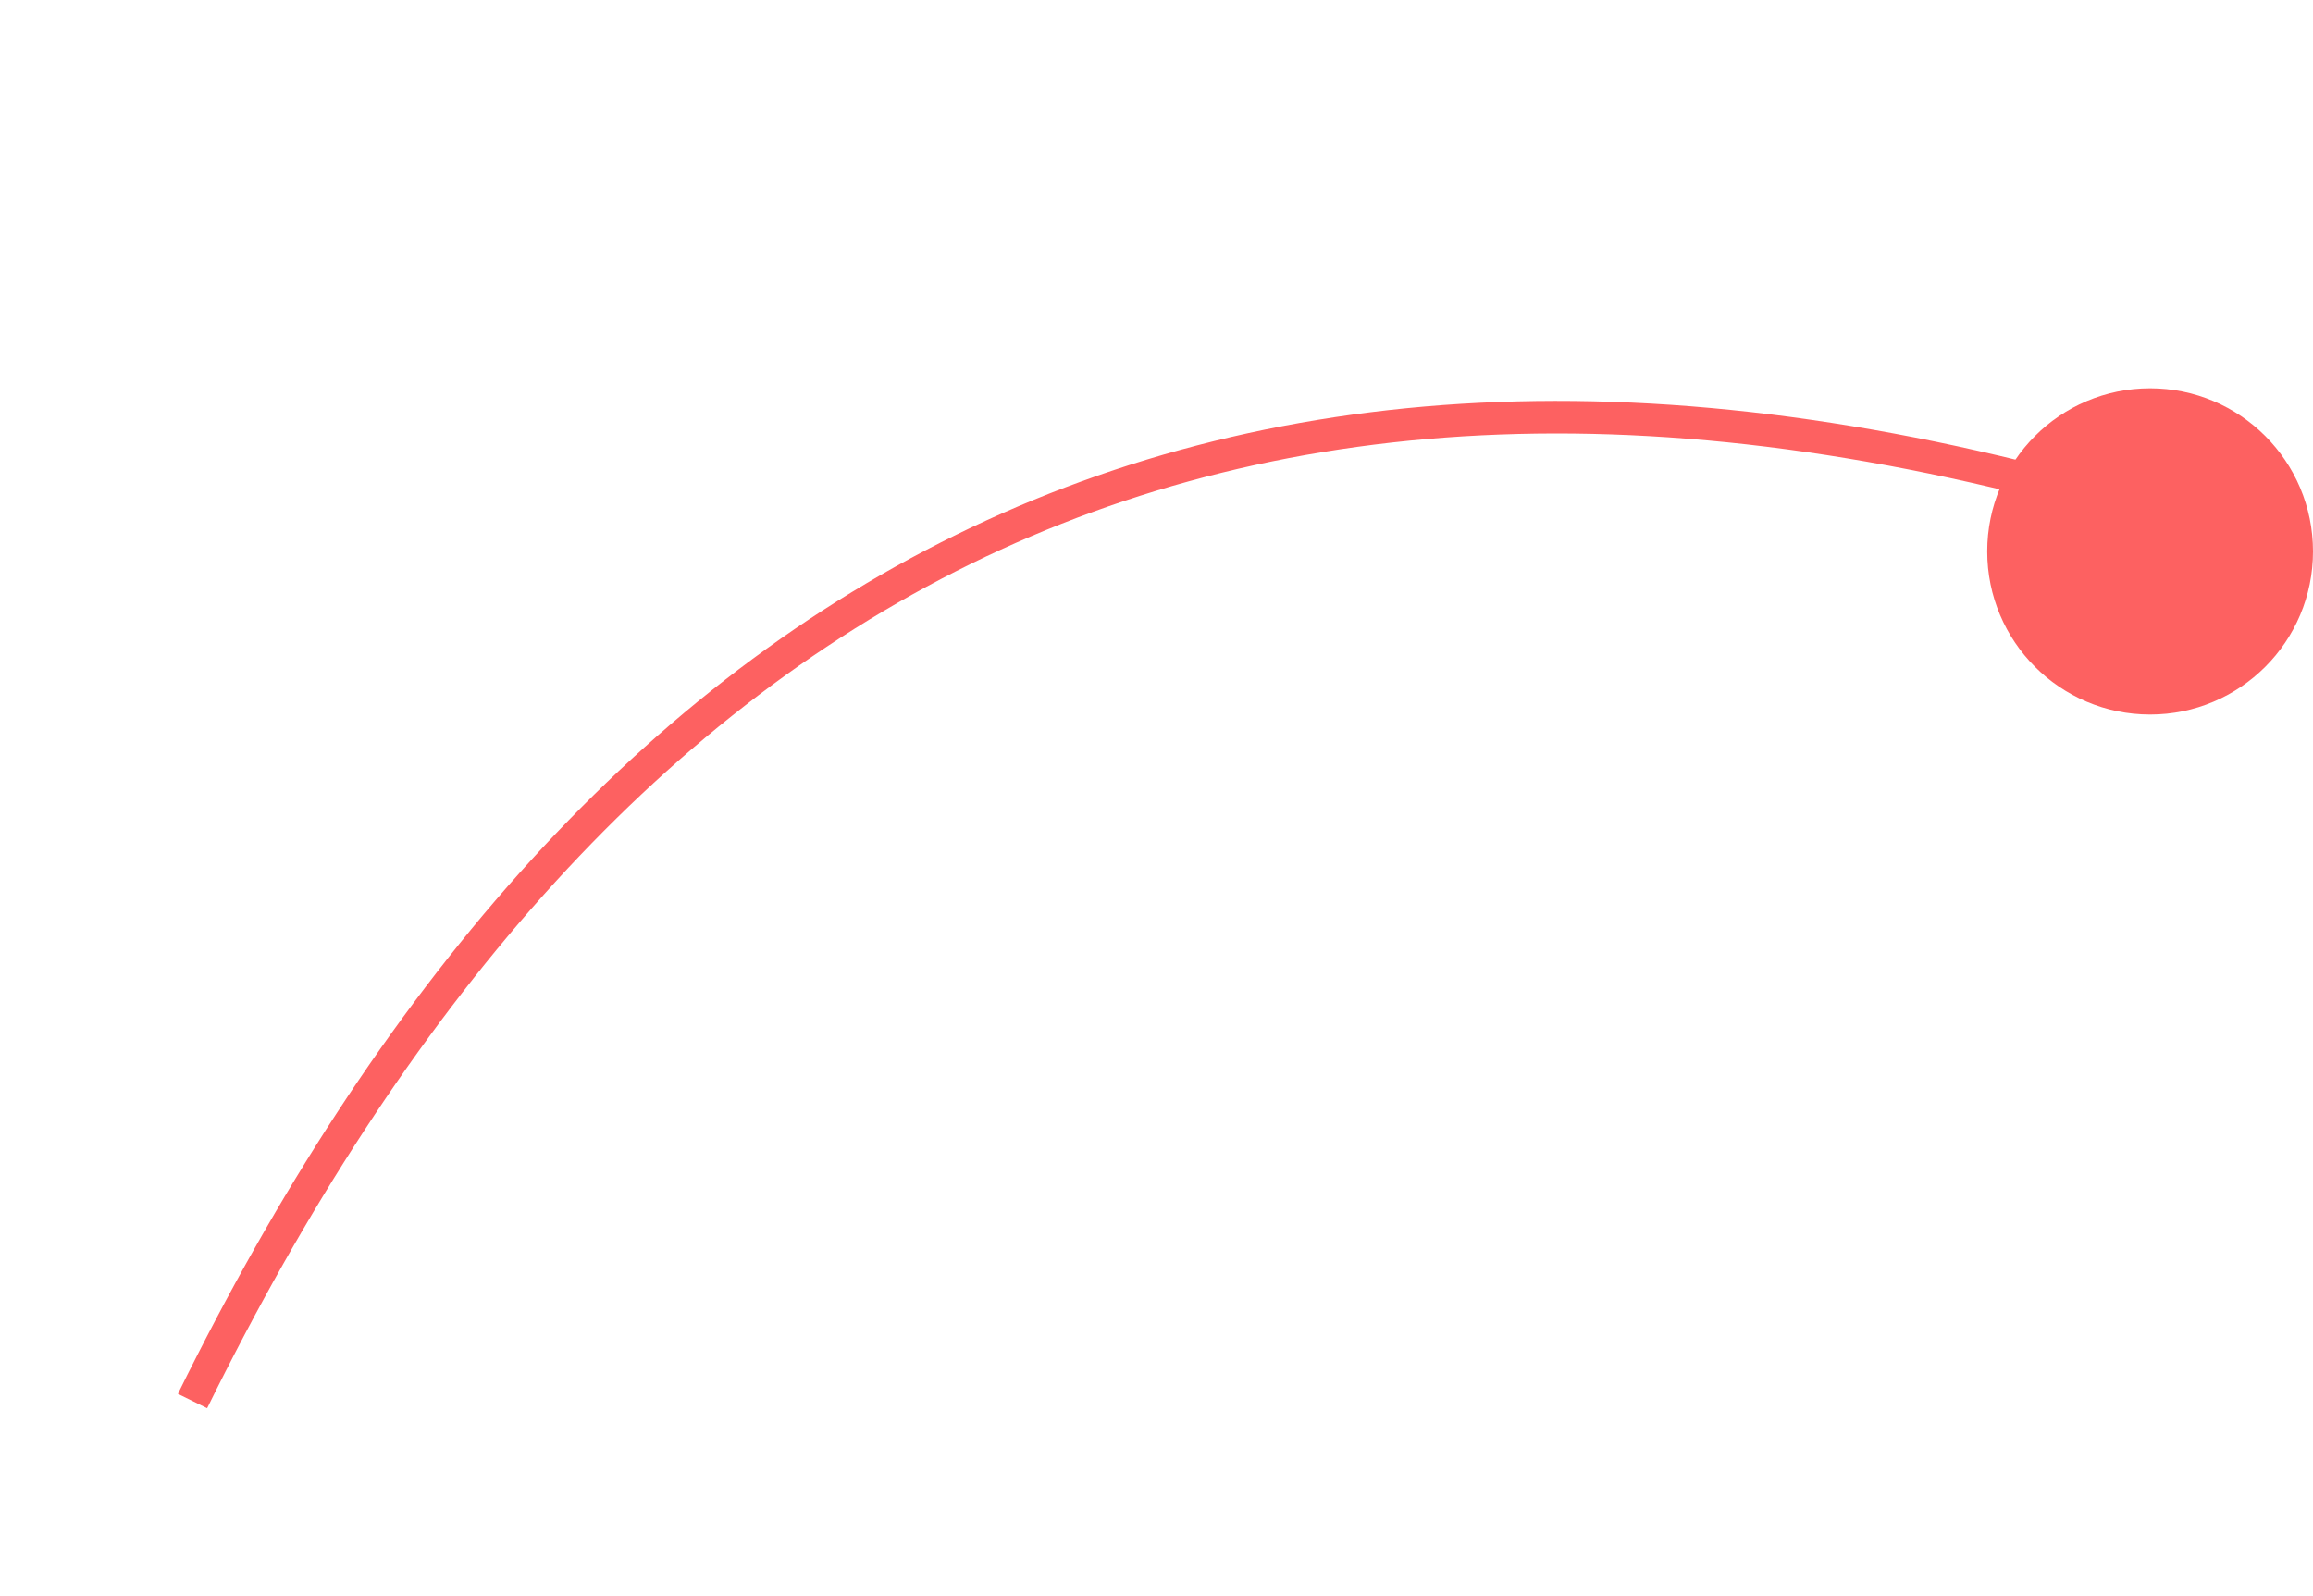 <svg width="71" height="49" viewBox="0 0 71 49" fill="none" xmlns="http://www.w3.org/2000/svg">
<path d="M70.5 16.926C70.5 19.416 68.485 21.433 66 21.433C63.515 21.433 61.5 19.416 61.5 16.926C61.5 14.436 63.515 12.418 66 12.418C68.485 12.418 70.5 14.436 70.5 16.926Z" fill="#FD6161" stroke="#FD6161"/>
<path d="M65.948 15.741C36.91 6.954 18 18.431 5.91 43.006" stroke="#FD6161"/>
</svg>
